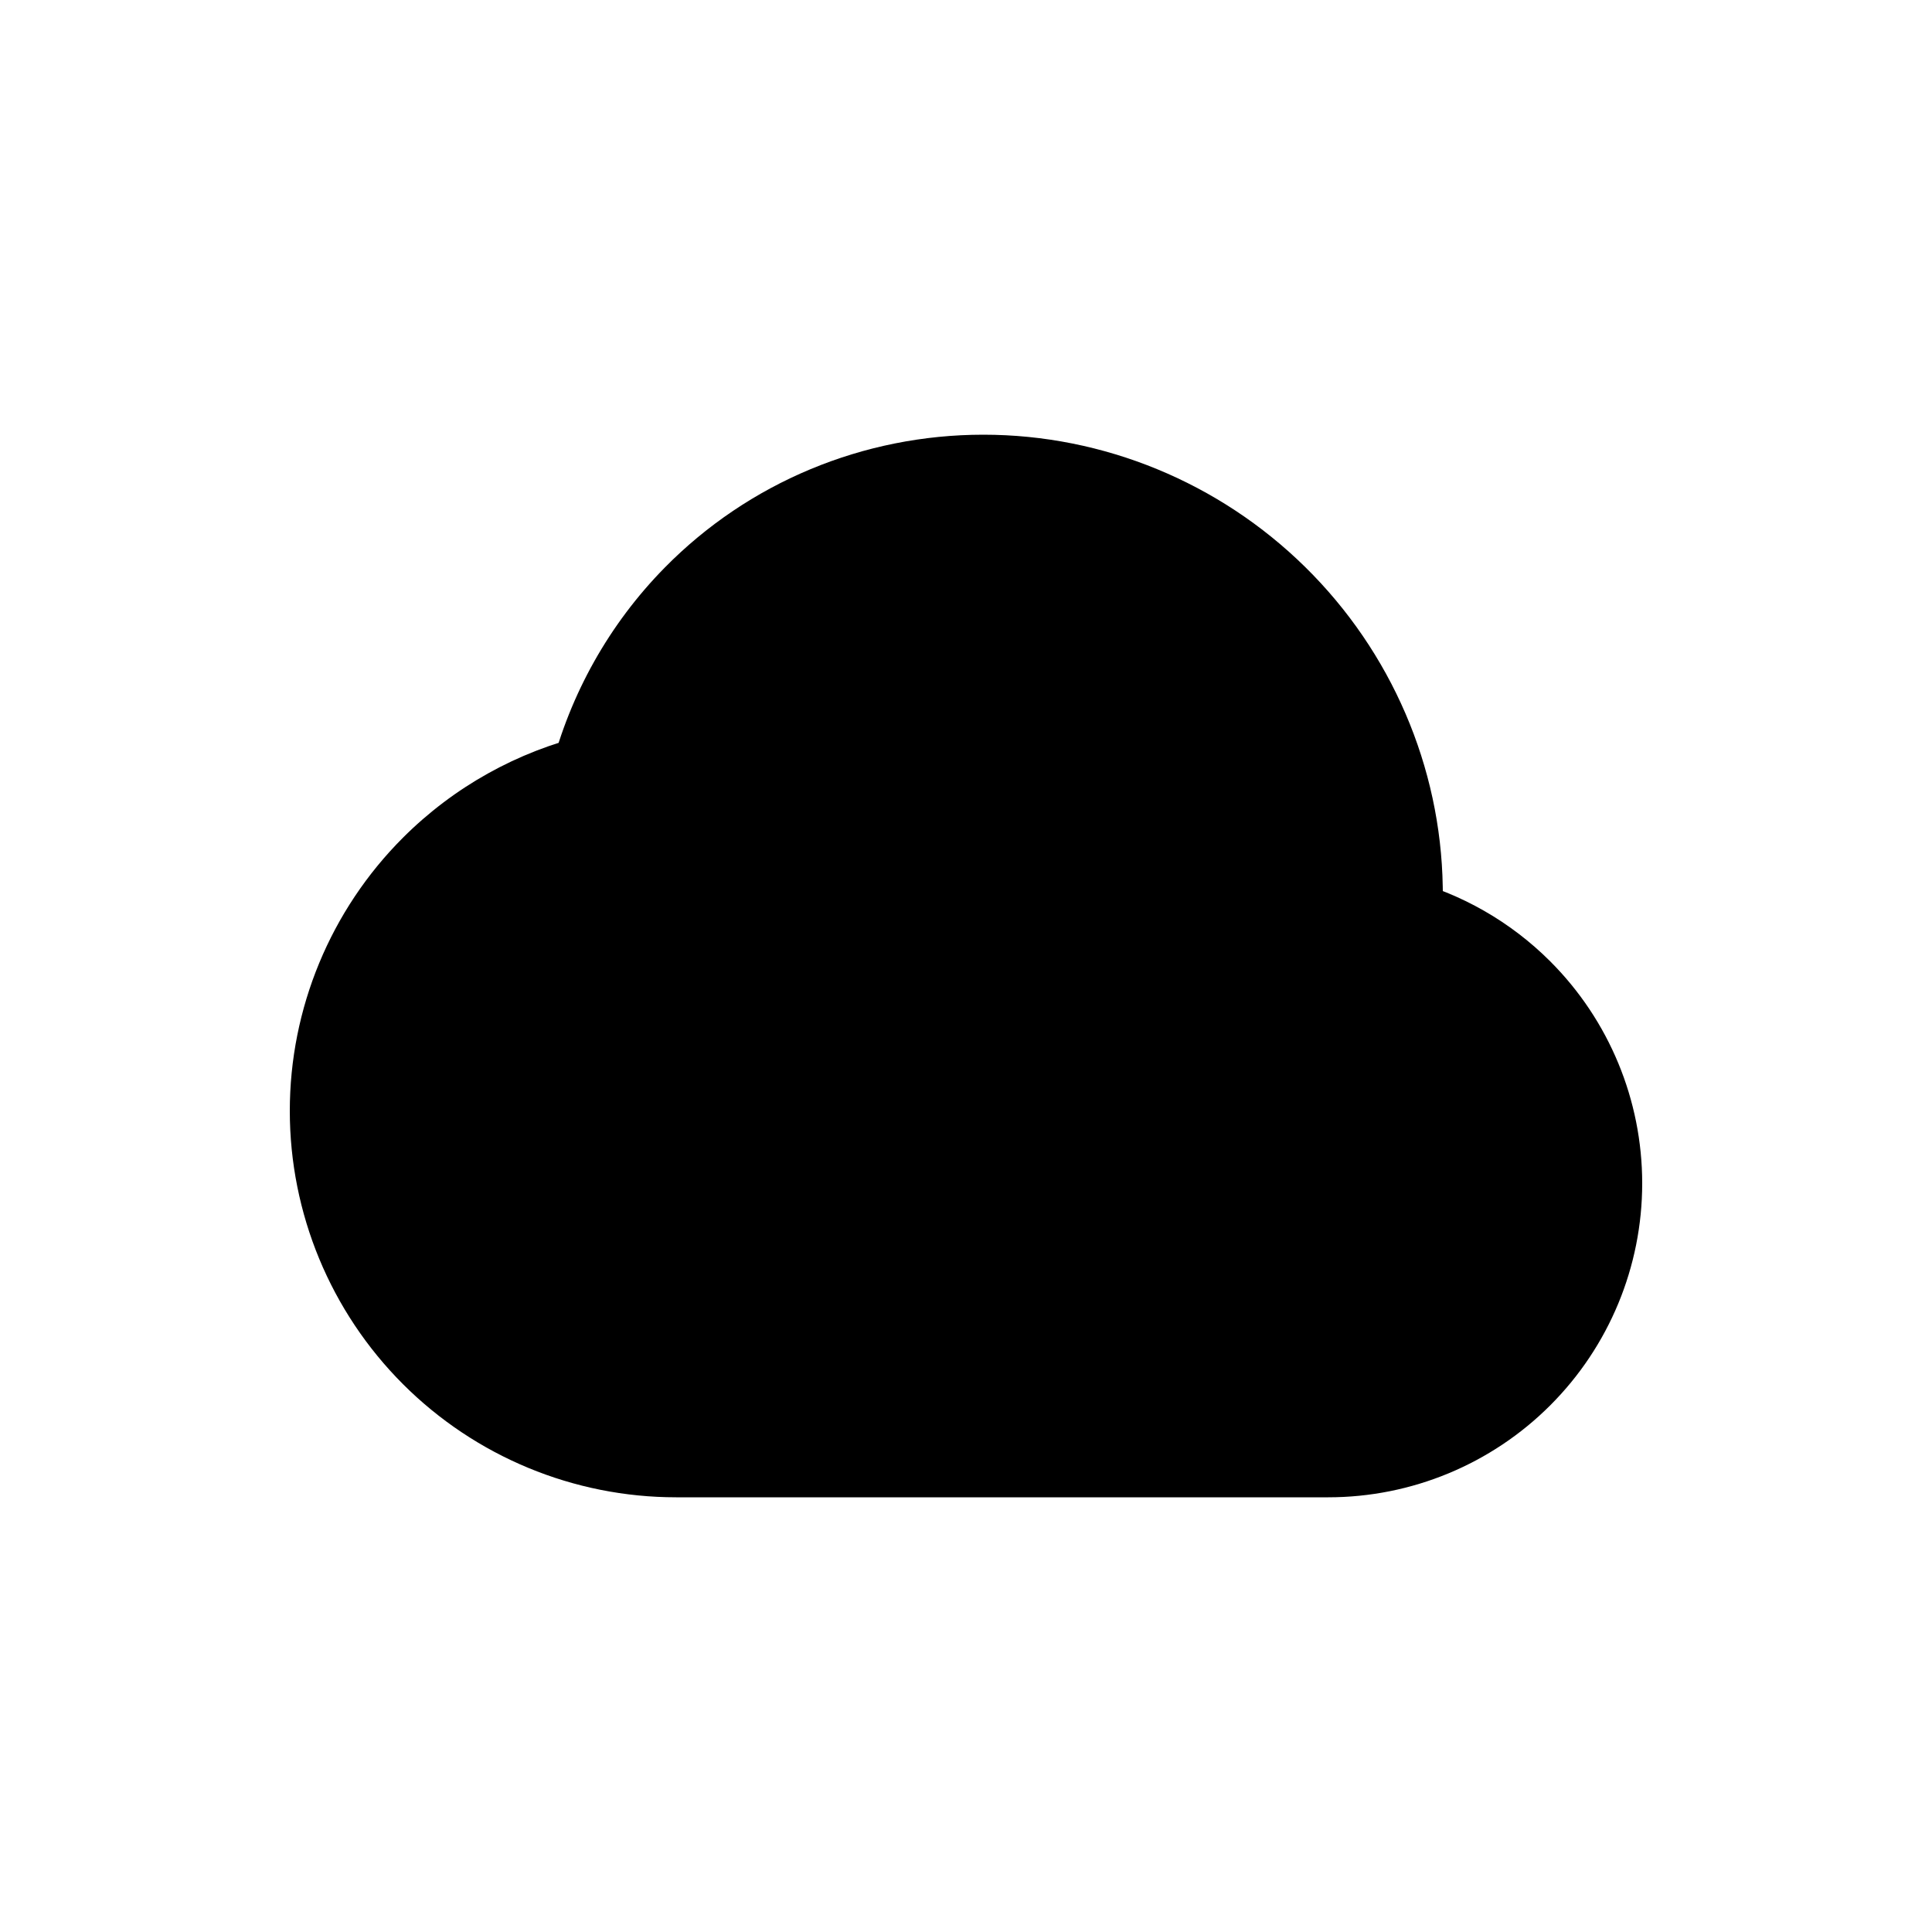 <svg viewBox="0 0 80 80" fill="none">
  <path fill-rule="evenodd" clip-rule="evenodd" d="M40.718 20C45.162 20 49.452 21.765 52.644 24.907C55.836 28.048 57.67 32.309 57.741 36.752L57.767 38.354C59.647 38.842 61.381 39.825 62.778 41.222C64.841 43.285 66 46.083 66 49C66 51.917 64.841 54.715 62.778 56.778C60.715 58.841 57.917 60 55 60H51H50.444H48C47.99 60 47.98 60 47.969 60H38.049C38.033 60 38.017 60 38 60L33.799 60H32H28C24.287 60 20.726 58.525 18.101 55.9C15.475 53.274 14 49.713 14 46C14 42.287 15.475 38.726 18.101 36.101C19.944 34.257 22.249 32.981 24.744 32.384C25.456 29.581 26.895 26.996 28.951 24.907C32.042 21.765 36.275 20 40.718 20Z" fill="currentColor" />
  <path d="M52.644 24.907L51.241 26.332L51.241 26.332L52.644 24.907ZM57.741 36.752L55.742 36.784L57.741 36.752ZM57.767 38.354L55.767 38.386L55.792 39.907L57.264 40.289L57.767 38.354ZM62.778 41.222L64.192 39.808L64.192 39.808L62.778 41.222ZM47.969 60L47.984 58L47.977 58H47.969V60ZM38.049 60V58H38.037L38.025 58L38.049 60ZM18.101 55.9L19.515 54.486L19.515 54.486L18.101 55.9ZM18.101 36.101L19.515 37.515H19.515L18.101 36.101ZM24.744 32.384L25.209 34.329L26.384 34.048L26.682 32.877L24.744 32.384ZM28.951 24.907L30.376 26.31L28.951 24.907ZM54.047 23.481C50.484 19.975 45.691 18 40.718 18V22C44.632 22 48.419 23.555 51.241 26.332L54.047 23.481ZM59.741 36.72C59.661 31.748 57.61 26.988 54.047 23.481L51.241 26.332C54.062 29.109 55.679 32.871 55.742 36.784L59.741 36.72ZM59.767 38.322L59.741 36.72L55.742 36.784L55.767 38.386L59.767 38.322ZM64.192 39.808C62.541 38.157 60.492 36.995 58.27 36.418L57.264 40.289C58.802 40.689 60.221 41.493 61.364 42.636L64.192 39.808ZM68 49C68 45.552 66.63 42.246 64.192 39.808L61.364 42.636C63.052 44.324 64 46.613 64 49H68ZM64.192 58.192C66.63 55.754 68 52.448 68 49H64C64 51.387 63.052 53.676 61.364 55.364L64.192 58.192ZM55 62C58.448 62 61.754 60.63 64.192 58.192L61.364 55.364C59.676 57.052 57.387 58 55 58V62ZM51 62H55V58H51V62ZM50.444 62H51V58H50.444V62ZM48 62H50.444V58H48V62ZM47.954 62C47.97 62 47.985 62 48 62V58C47.995 58 47.99 58 47.984 58L47.954 62ZM47.969 58H38.049V62H47.969V58ZM38 62C38.025 62 38.049 62 38.074 62L38.025 58C38.017 58 38.008 58 38 58V62ZM33.799 62L38 62V58L33.799 58V62ZM32 62H33.799V58H32V62ZM28 62H32V58H28V62ZM16.686 57.314C19.687 60.315 23.756 62 28 62V58C24.817 58 21.765 56.736 19.515 54.486L16.686 57.314ZM12 46C12 50.244 13.686 54.313 16.686 57.314L19.515 54.486C17.264 52.235 16 49.183 16 46H12ZM16.686 34.687C13.686 37.687 12 41.757 12 46H16C16 42.818 17.264 39.765 19.515 37.515L16.686 34.687ZM24.278 30.439C21.427 31.121 18.793 32.58 16.686 34.687L19.515 37.515C21.095 35.935 23.07 34.841 25.209 34.329L24.278 30.439ZM27.525 23.504C25.218 25.849 23.604 28.749 22.805 31.892L26.682 32.877C27.308 30.412 28.572 28.143 30.376 26.31L27.525 23.504ZM40.718 18C35.744 18 30.996 19.977 27.525 23.504L30.376 26.31C33.088 23.553 36.806 22 40.718 22V18Z" fill="currentColor" />
</svg>